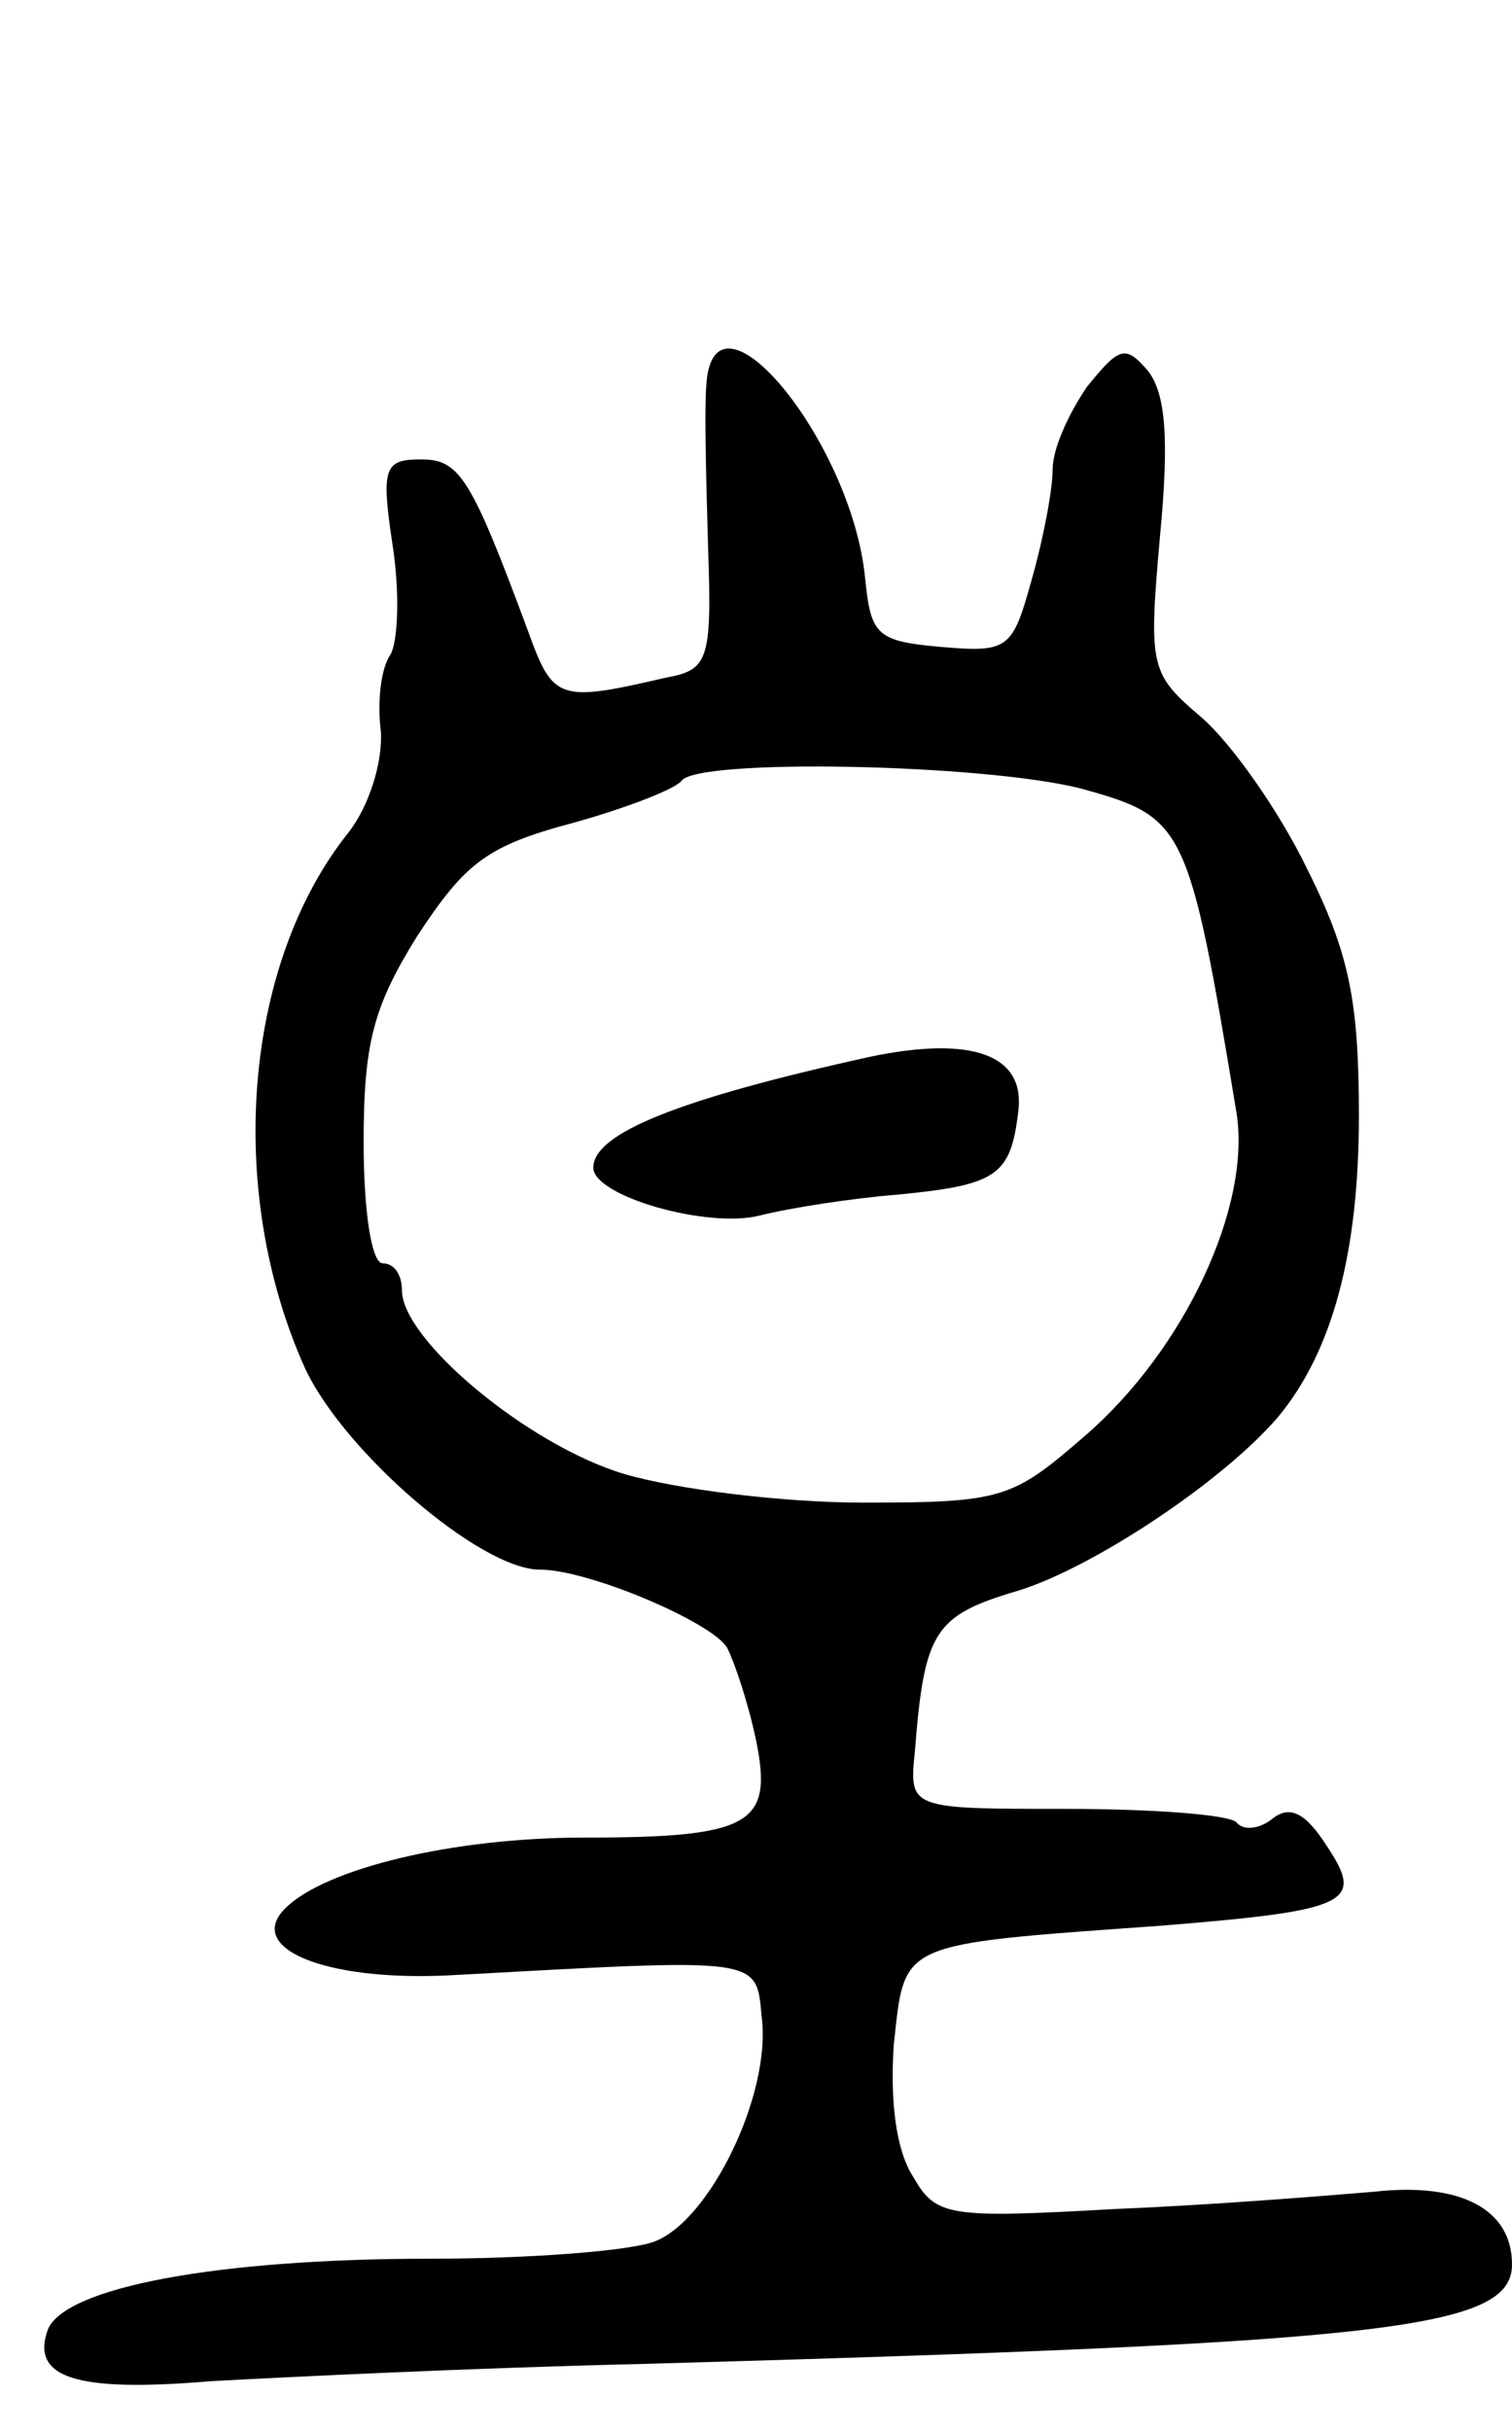 <svg version="1.0" xmlns="http://www.w3.org/2000/svg"
 width="79pt" height="127pt" viewBox="0 0 79 127"
 preserveAspectRatio="xMidYMid meet">
<g transform="translate(0,127) scale(0.1,-0.1)"
fill="#000000" stroke="none">
<path d="M369 1068 c-1 -13 0 -51 1 -85 2 -58 0 -63 -22 -67 -56 -13 -59 -12
-72 24 -30 81 -36 90 -56 90 -19 0 -21 -4 -15 -44 4 -25 3 -51 -1 -58 -5 -7
-7 -25 -5 -40 1 -16 -6 -39 -17 -53 -55 -69 -64 -187 -23 -279 20 -44 92 -106
123 -106 26 0 91 -28 98 -41 4 -8 11 -29 15 -48 9 -44 -2 -51 -90 -51 -68 0
-135 -16 -156 -37 -21 -21 21 -38 85 -35 165 9 161 10 164 -22 5 -40 -27 -106
-56 -117 -13 -5 -66 -9 -117 -9 -112 0 -191 -15 -200 -37 -9 -25 14 -33 85
-27 36 2 137 7 225 9 389 11 455 18 455 52 0 29 -27 43 -72 38 -24 -2 -85 -7
-135 -9 -88 -5 -94 -4 -106 17 -9 14 -12 40 -10 69 6 54 1 52 140 62 99 8 106
12 86 42 -11 17 -19 21 -28 14 -6 -5 -15 -7 -19 -2 -4 4 -44 7 -89 7 -82 0
-82 0 -79 30 5 63 10 71 54 84 39 12 107 57 136 91 28 34 42 85 42 157 0 60
-5 85 -27 129 -15 31 -40 66 -55 79 -27 23 -28 26 -22 94 5 52 3 75 -6 87 -12
14 -15 13 -32 -8 -9 -13 -18 -32 -18 -43 0 -11 -5 -37 -11 -58 -10 -36 -12
-38 -47 -35 -34 3 -37 6 -40 36 -7 72 -80 160 -83 100z m196 -210 c54 -15 56
-18 81 -169 8 -49 -27 -124 -79 -169 -38 -33 -43 -35 -116 -35 -42 0 -98 7
-125 15 -50 15 -116 70 -116 96 0 8 -4 14 -10 14 -6 0 -10 28 -10 63 0 52 5
71 28 108 25 38 36 47 81 59 29 8 54 18 57 22 8 12 158 9 209 -4z"/>
<path d="M455 718 c-100 -22 -145 -40 -145 -58 0 -15 60 -32 87 -25 16 4 48 9
73 11 51 5 58 10 62 43 4 30 -24 40 -77 29z"/>
</g>
</svg>
